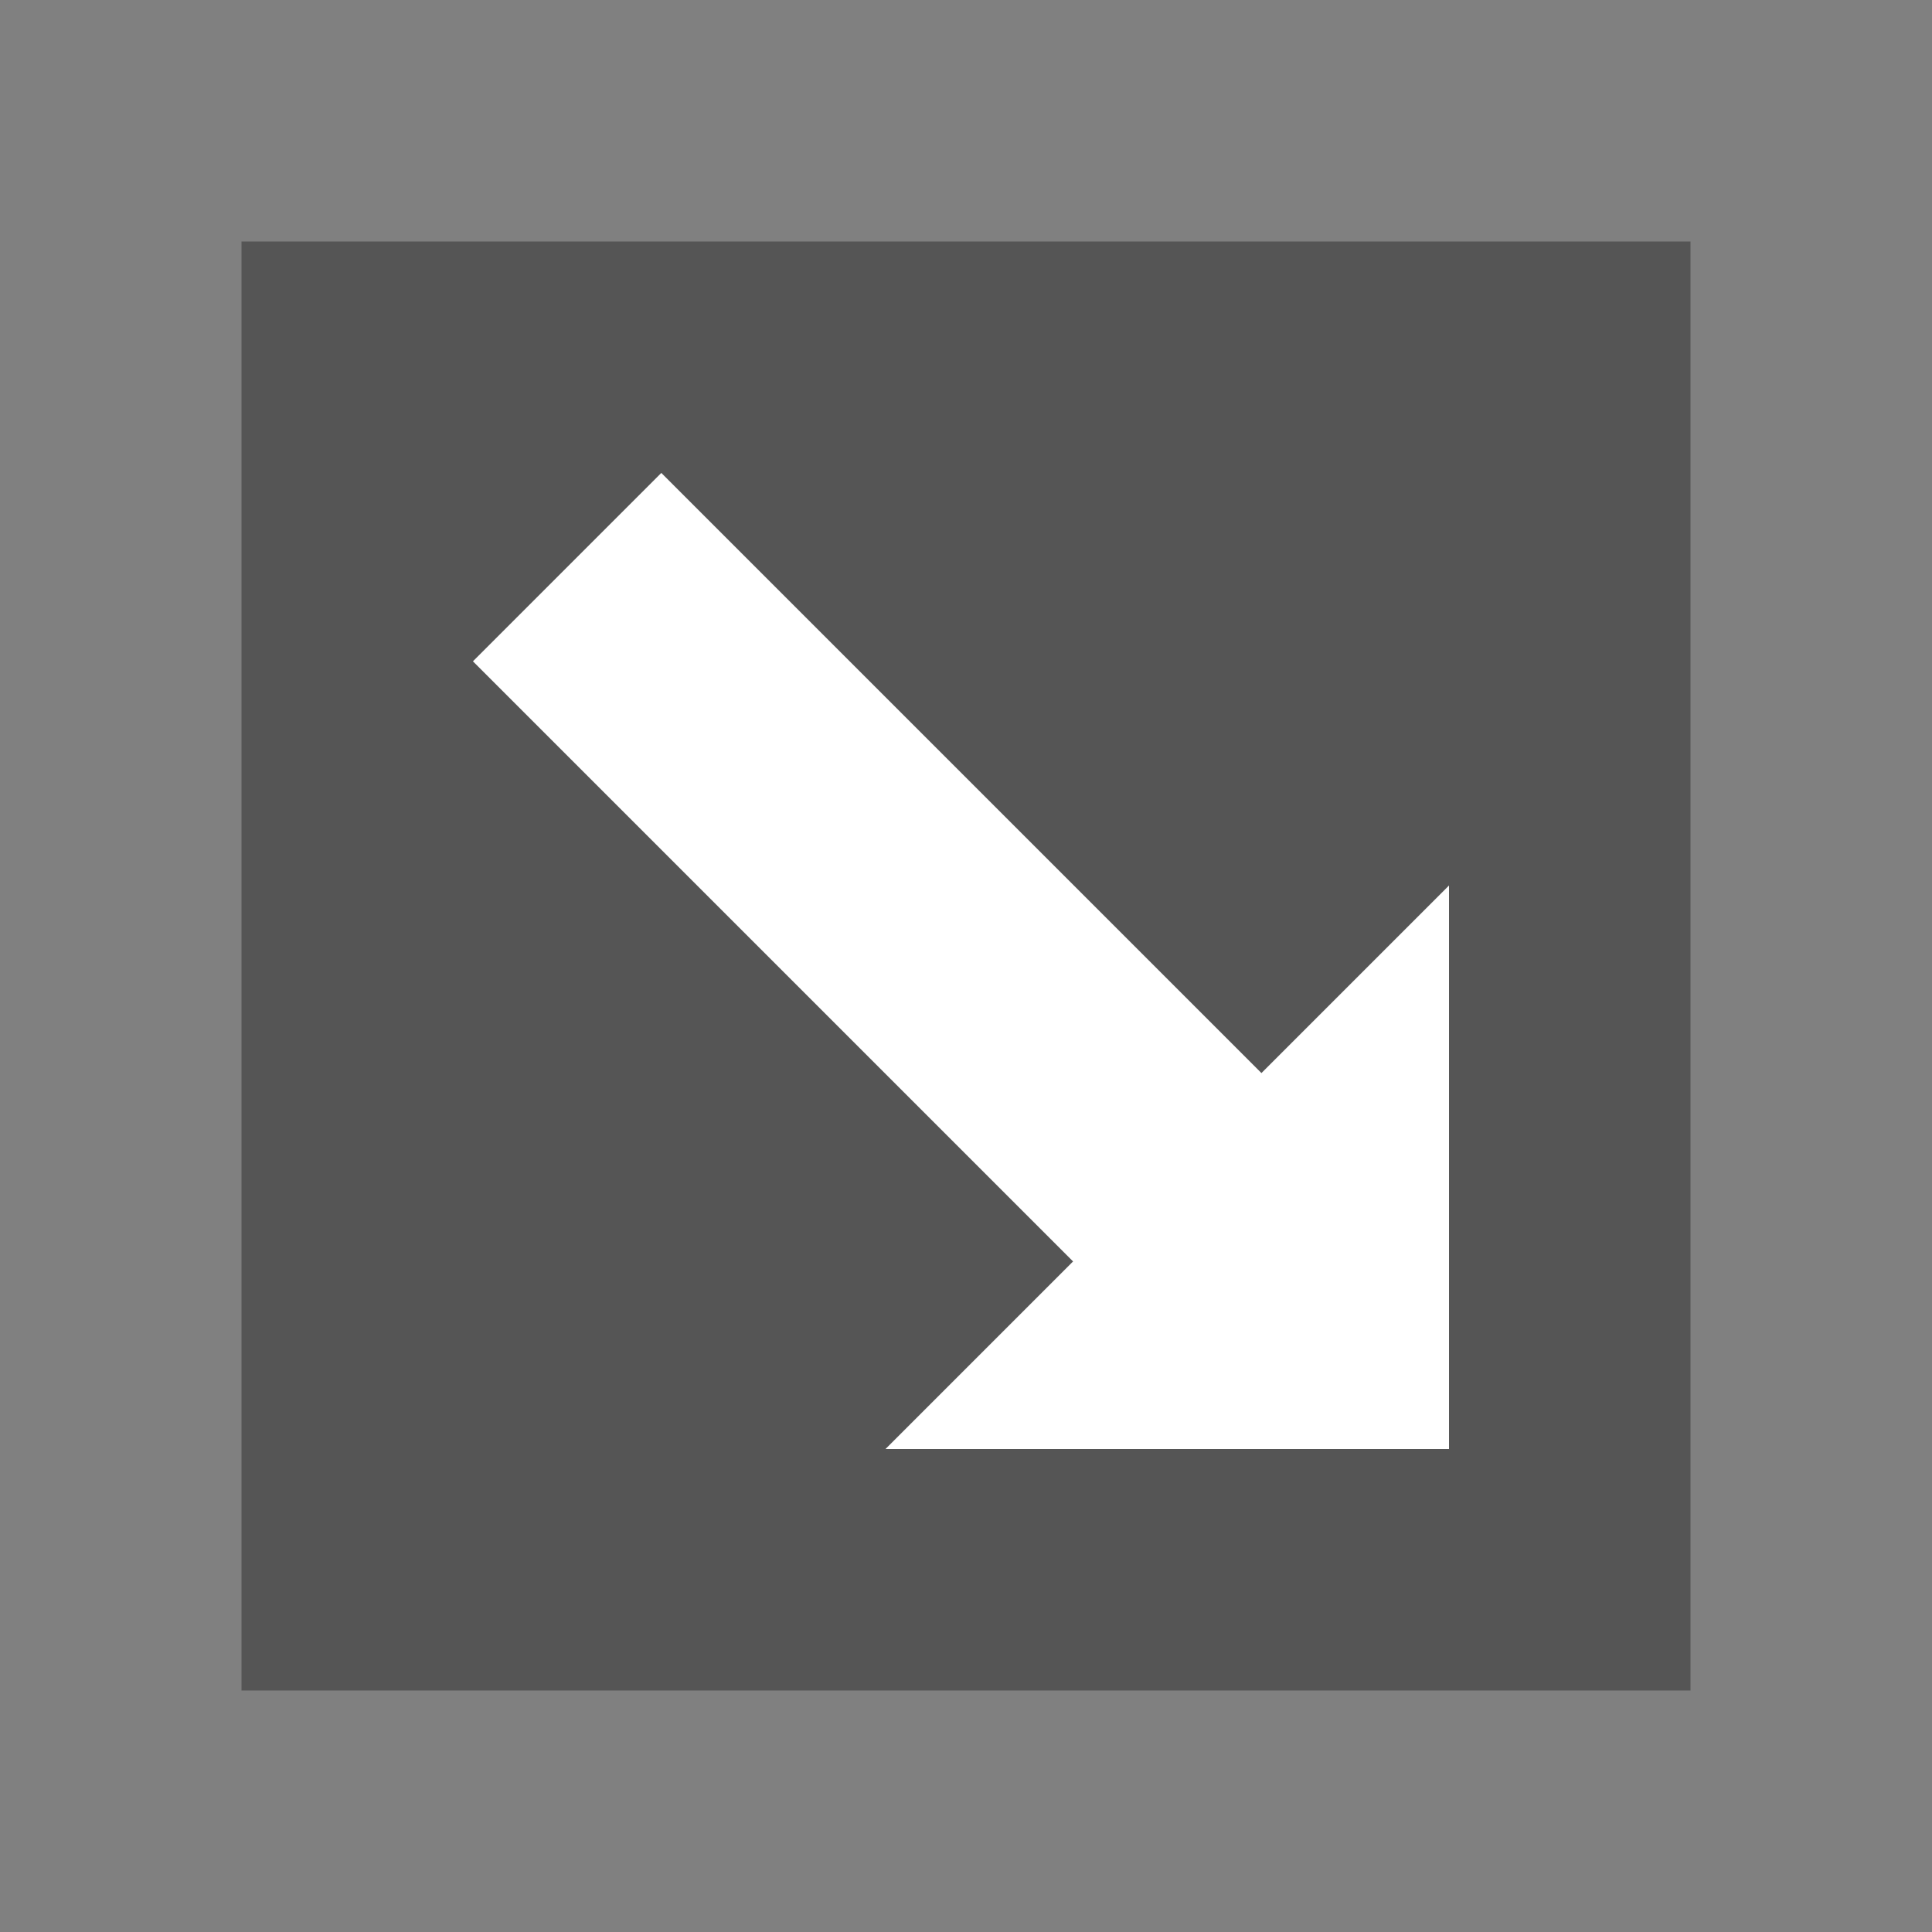 <svg height="48" viewBox="0 0 48 48" width="48" xmlns="http://www.w3.org/2000/svg"><rect x="0" y="0" width="48" height="48" fill="#808080" stroke="none"/><path d="m6 6h36v36h-36z" fill="#555"/><path d="m11.75 16.43 14.91 14.91-4.66 4.66h14v-14l-4.66 4.66-14.91-14.91z" fill="#fff"/></svg>